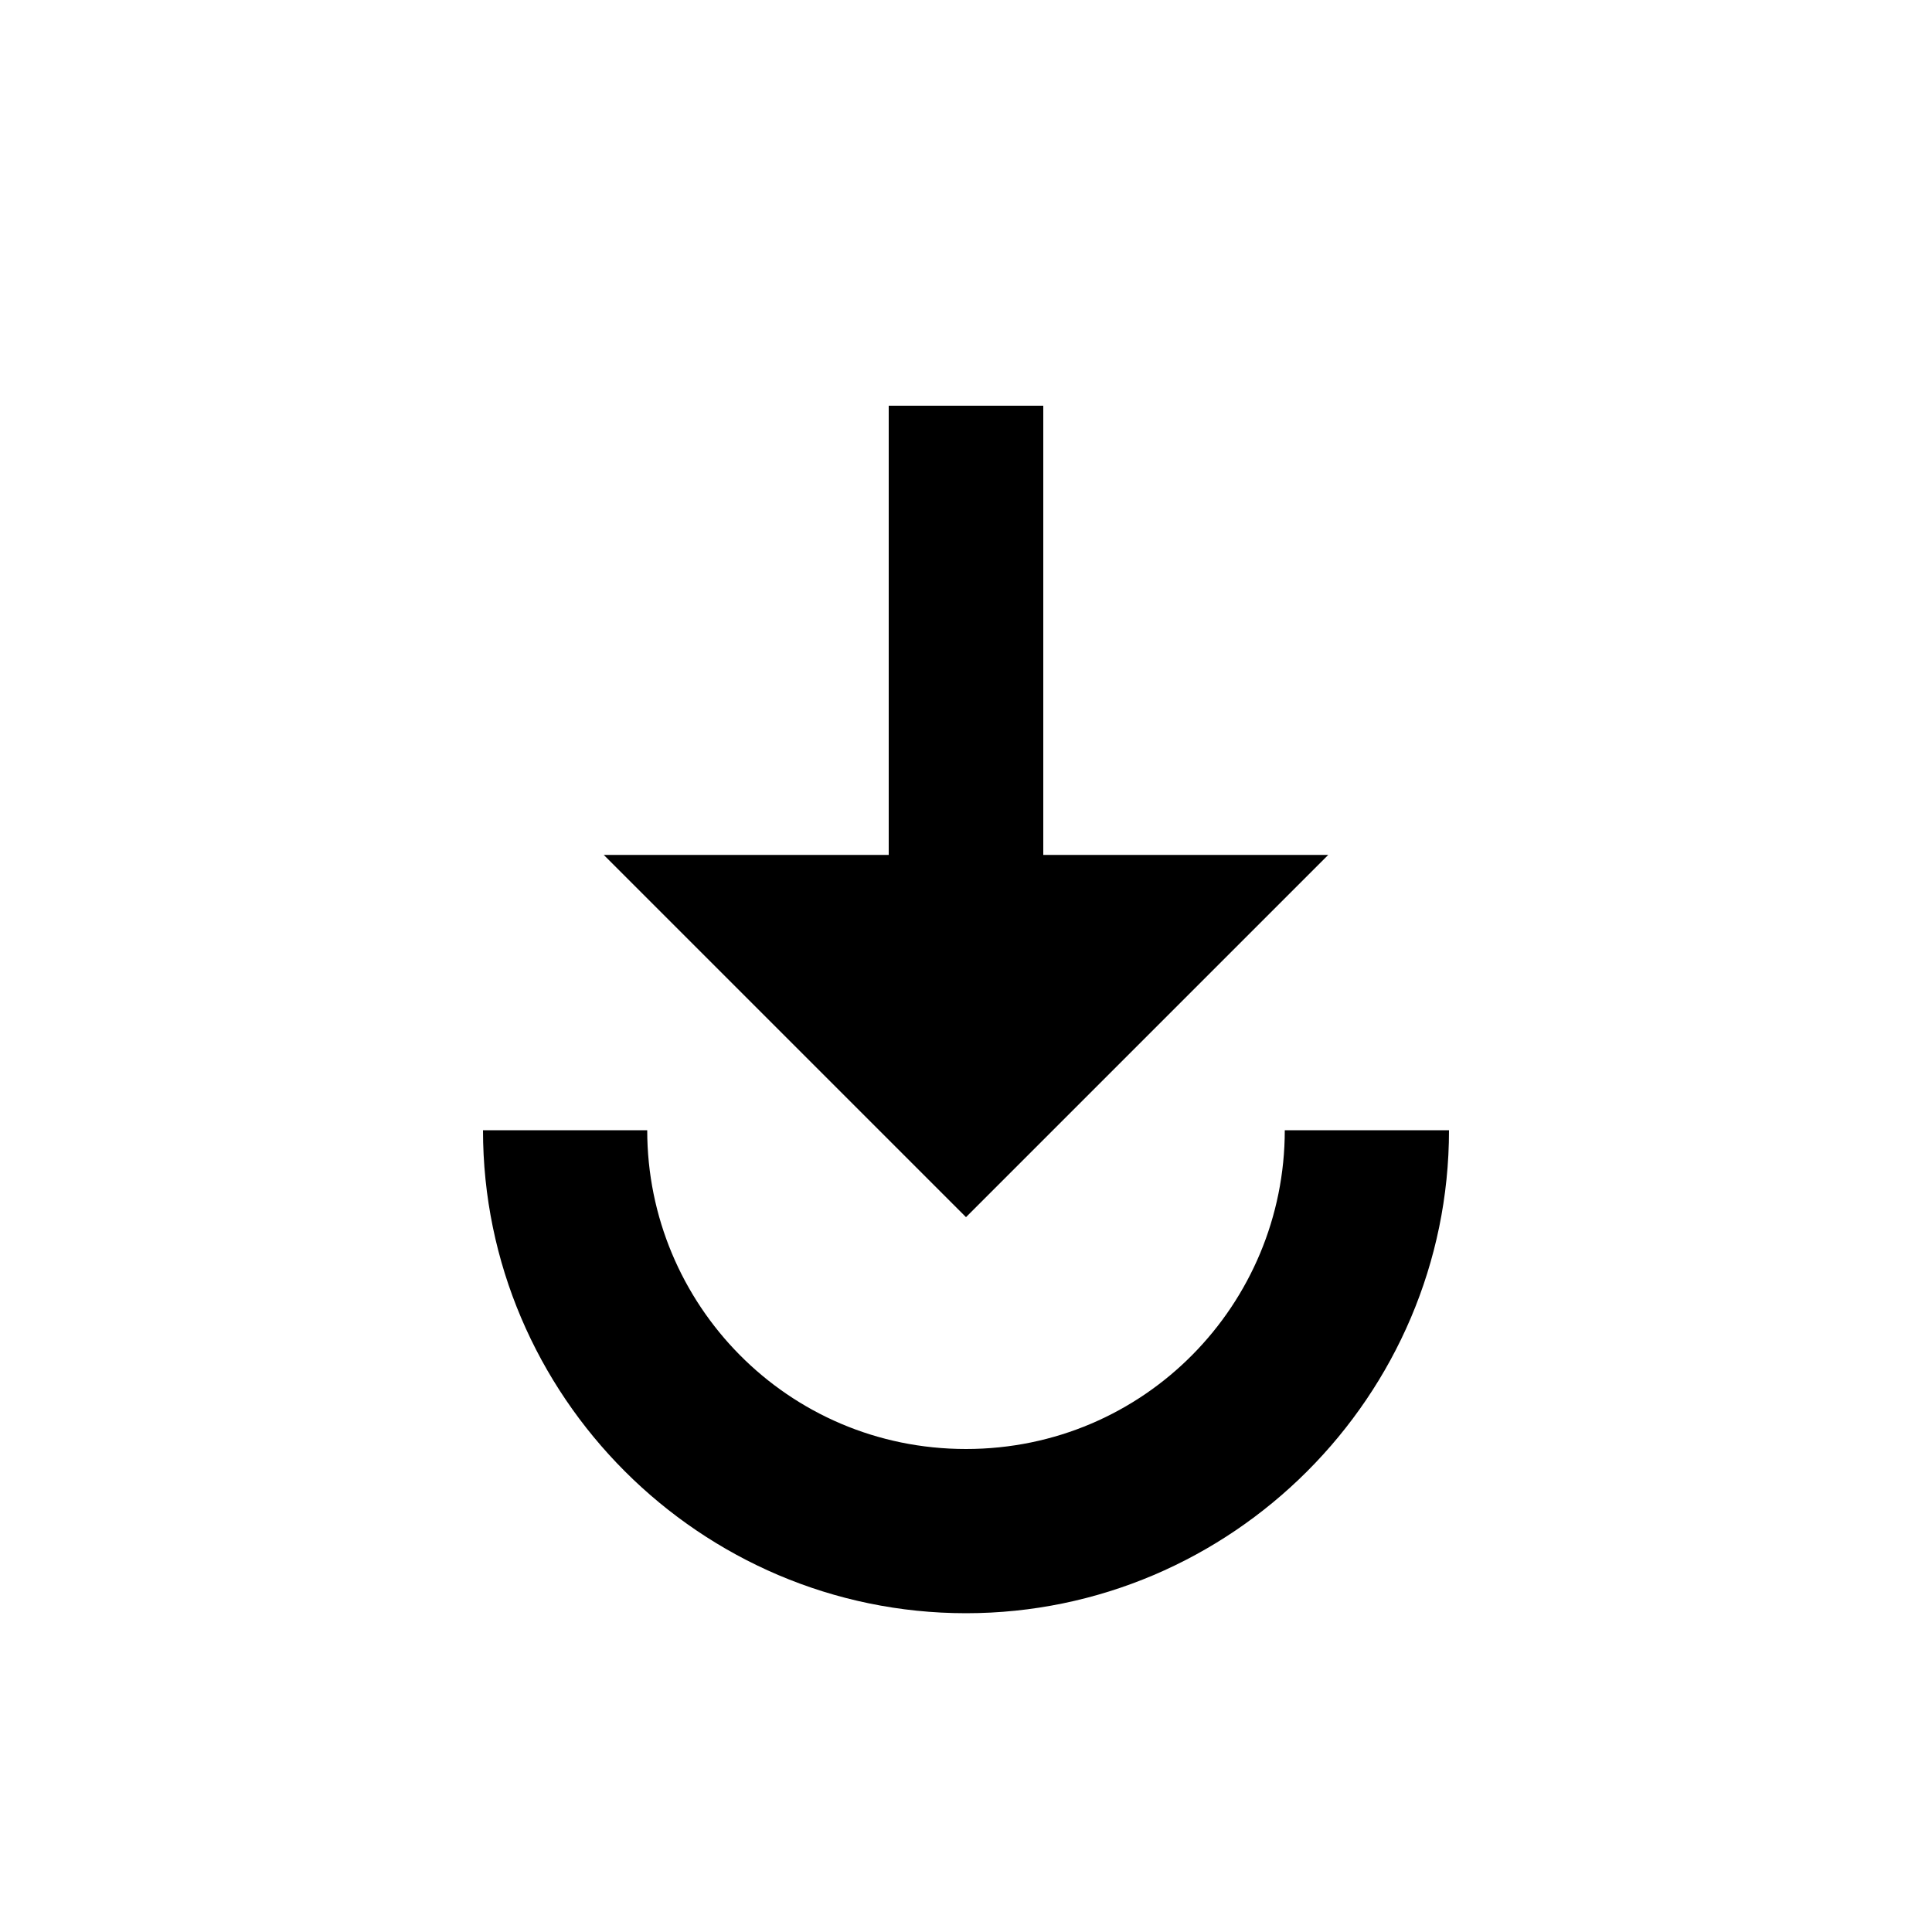 <?xml version="1.0"?><svg xmlns="http://www.w3.org/2000/svg" width="40" height="40" viewBox="0 0 40 40"><path  d="m10 23.4h3.4c0 3.6 2.9 6.6 6.6 6.6s6.6-3 6.6-6.6h3.4c0 5.5-4.5 10-10 10s-10-4.5-10-10z m8.4-15h3.2v9.3h5.9l-7.5 7.5-7.5-7.5h5.9v-9.3z"></path></svg>